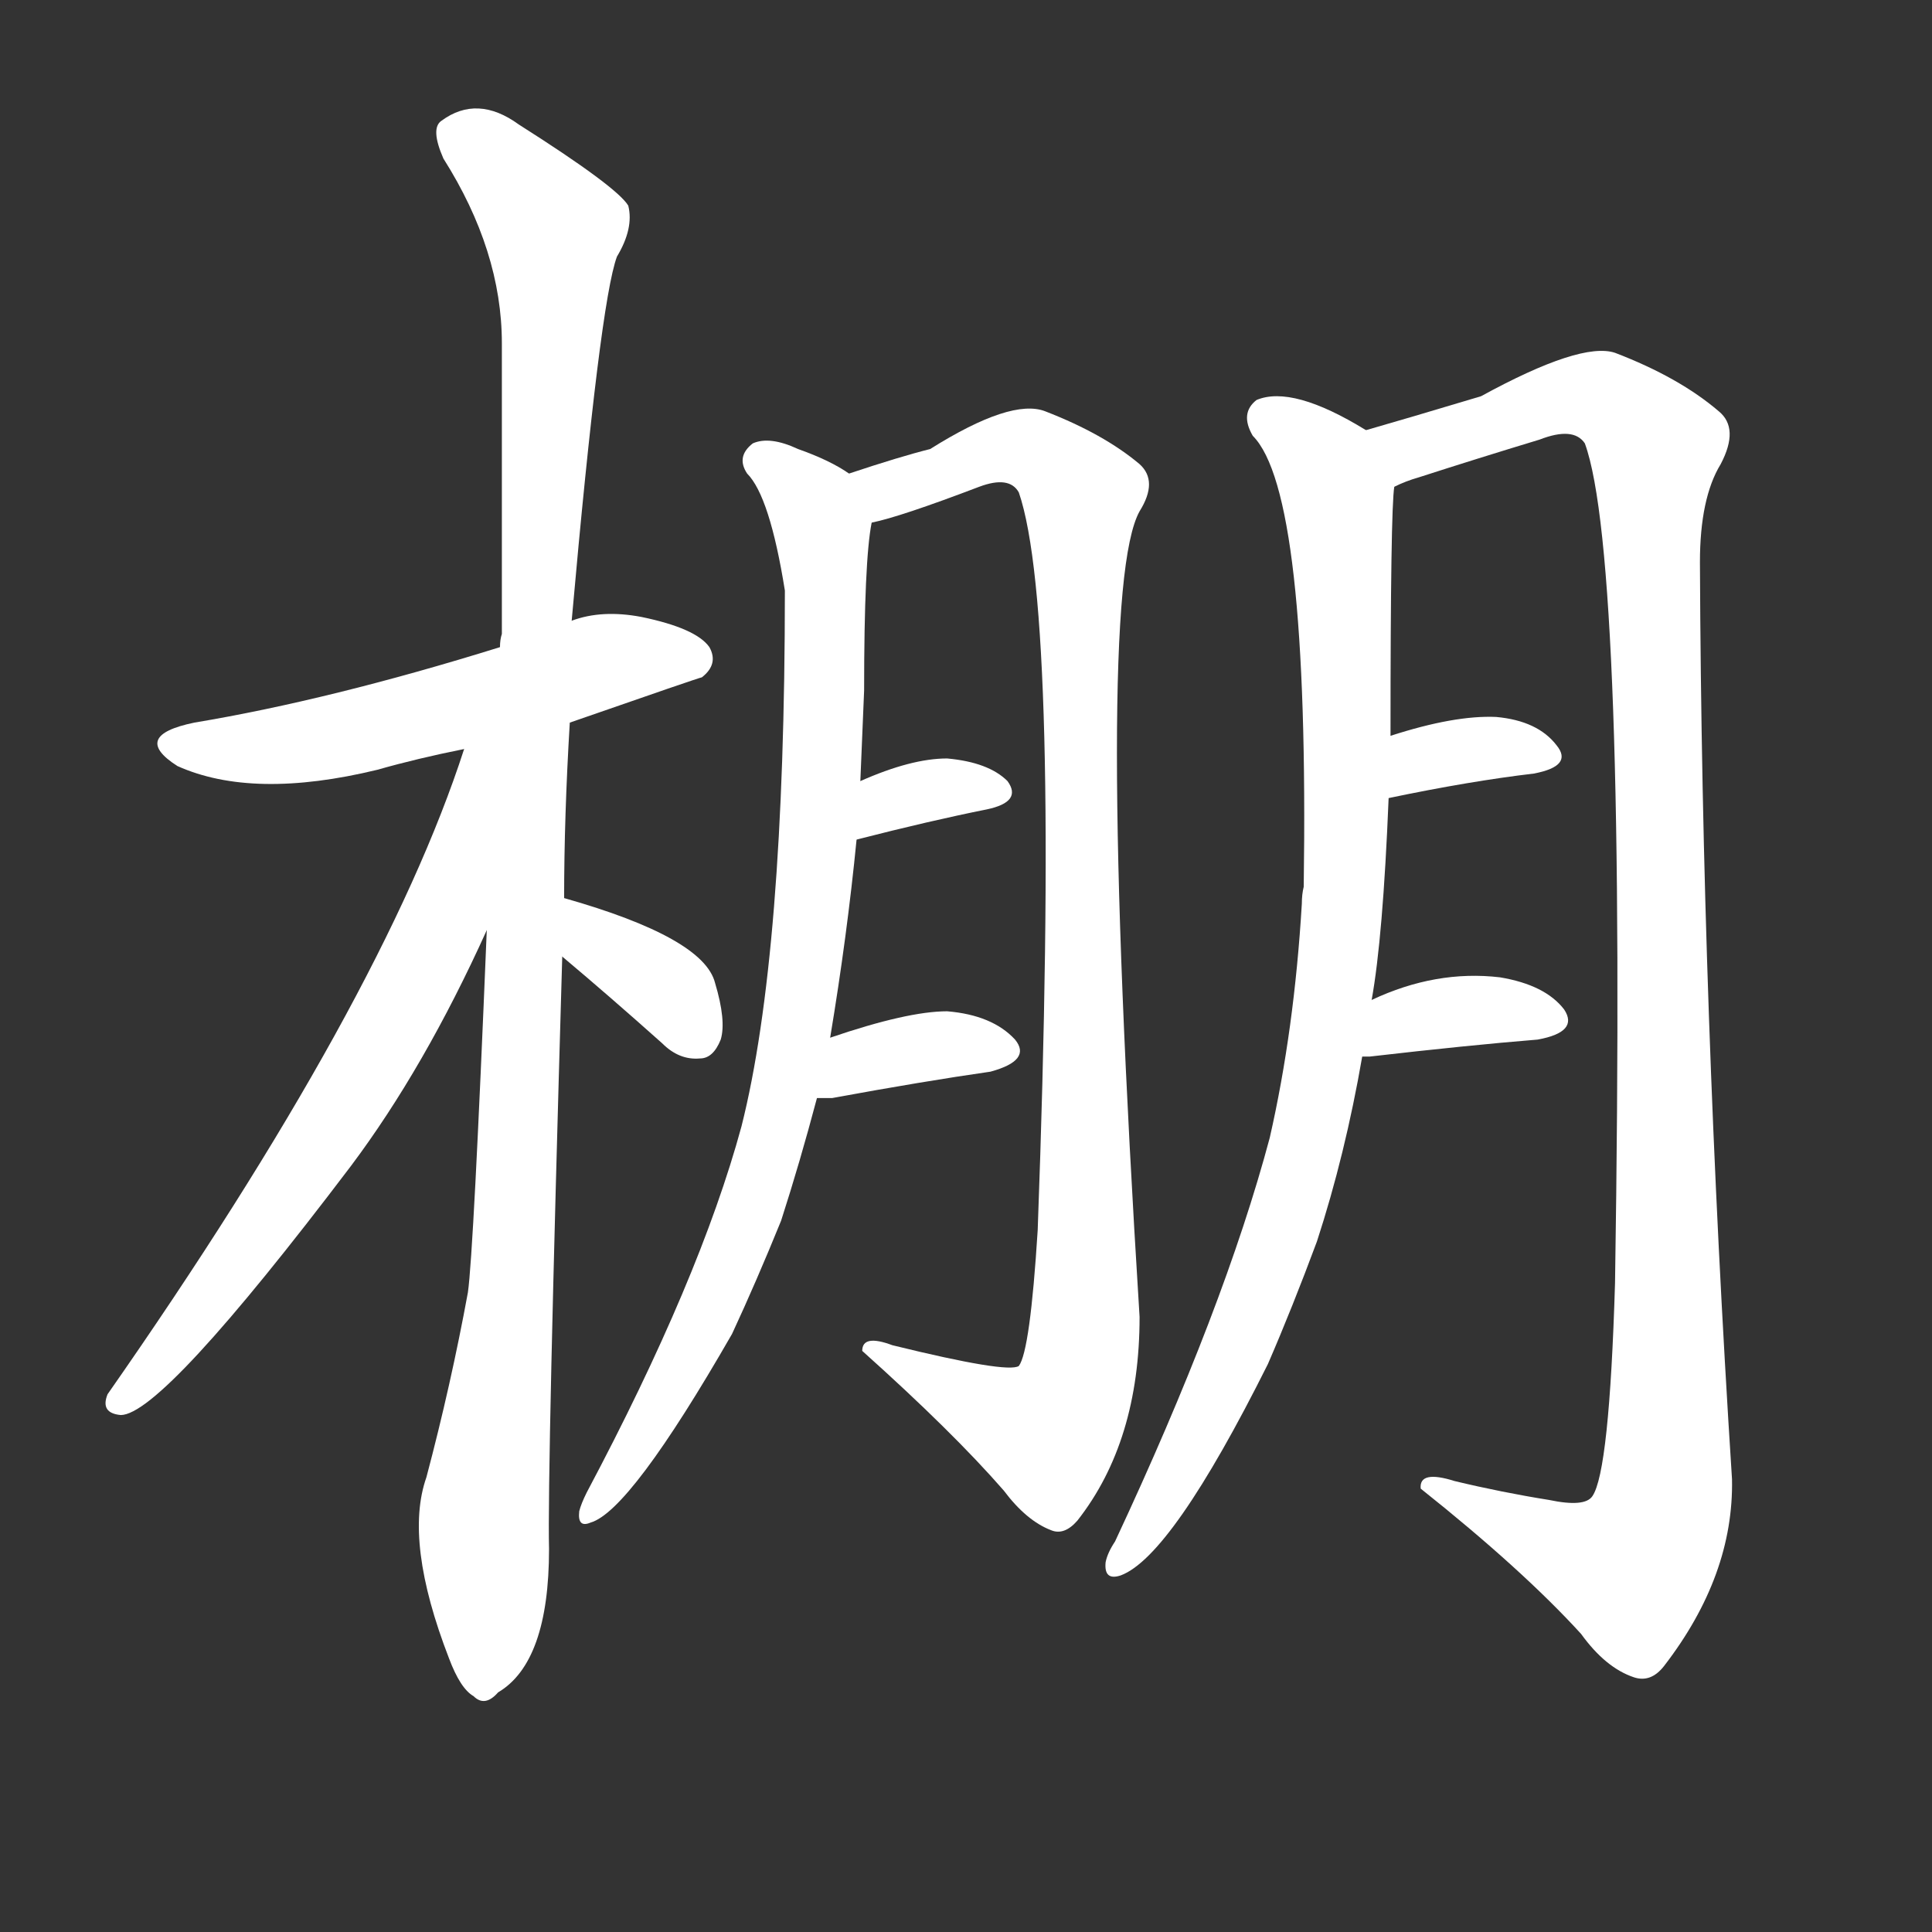 <svg version="1.1" viewBox="0 0 1024 1024" xmlns="http://www.w3.org/2000/svg">
  <rect x="0" y="0" width="1024" height="1024" fill="#333333" stroke="none"/>
  <g transform="scale(1, -1) translate(0, -900)">
    <style type="text/css">
        .stroke1 {fill: #FFFFFF;}
        .stroke2 {fill: #FFFFFF;}
        .stroke3 {fill: #FFFFFF;}
        .stroke4 {fill: #FFFFFF;}
        .stroke5 {fill: #FFFFFF;}
        .stroke6 {fill: #FFFFFF;}
        .stroke7 {fill: #FFFFFF;}
        .stroke8 {fill: #FFFFFF;}
        .stroke9 {fill: #FFFFFF;}
        .stroke10 {fill: #FFFFFF;}
        .stroke11 {fill: #FFFFFF;}
        .stroke12 {fill: #FFFFFF;}
        .stroke13 {fill: #FFFFFF;}
        .stroke14 {fill: #FFFFFF;}
        .stroke15 {fill: #FFFFFF;}
        .stroke16 {fill: #FFFFFF;}
        .stroke17 {fill: #FFFFFF;}
        .stroke18 {fill: #FFFFFF;}
        .stroke19 {fill: #FFFFFF;}
        .stroke20 {fill: #FFFFFF;}
        text {
            font-family: Helvetica;
            font-size: 50px;
            fill: #FFFFFF;}
            paint-order: stroke;
            stroke: #000000;
            stroke-width: 4px;
            stroke-linecap: butt;
            stroke-linejoin: miter;
            font-weight: 800;
        }
    </style>

    <path d="M 302 517 Q 371 541 372 541 Q 381 548 376 557 Q 369 567 340 573 Q 319 577 303 571 L 265 557 Q 175 529 103 517 Q 69 510 94 494 Q 134 476 200 492 Q 221 498 246 503 L 302 517 Z" class="stroke1"/>
    <path d="M 299 424 Q 299 467 302 517 L 303 571 Q 318 740 327 764 Q 336 779 333 791 Q 327 801 275 834 Q 253 850 234 836 Q 228 832 235 816 Q 266 767 266 718 Q 266 646 266 564 Q 265 561 265 557 L 258 407 Q 251 236 248 215 Q 239 166 226 117 Q 214 83 238 21 Q 244 5 251 1 Q 257 -5 264 3 Q 291 19 291 79 Q 290 118 298 393 L 299 424 Z" class="stroke2"/>
    <path d="M 246 503 Q 203 370 57 161 Q 53 151 64 150 Q 86 150 186 282 Q 225 334 258 407 C 317 535 256 531 246 503 Z" class="stroke3"/>
    <path d="M 298 393 Q 323 372 351 347 Q 360 338 371 339 Q 378 339 382 349 Q 385 359 379 379 Q 373 403 299 424 C 270 432 275 412 298 393 Z" class="stroke4"/>
    <path d="M 440 350 Q 449 404 454 455 L 456 486 Q 457 511 458 534 Q 458 603 462 623 C 464 641 464 641 450 649 Q 440 656 423 662 Q 408 669 399 665 Q 390 658 396 649 Q 408 637 416 587 Q 416 394 393 303 Q 371 222 311 109 Q 308 103 307 99 Q 306 90 313 93 Q 334 99 388 193 Q 401 221 414 253 Q 424 284 433 318 L 440 350 Z" class="stroke5"/>
    <path d="M 462 623 Q 477 626 519 642 Q 535 648 540 639 Q 562 575 550 248 Q 546 184 540 176 Q 534 172 473 187 Q 457 193 457 184 Q 505 141 532 110 Q 544 94 557 89 Q 564 86 571 94 Q 604 136 604 202 Q 580 586 604 629 Q 614 645 604 654 Q 585 670 554 682 Q 536 689 493 662 Q 477 658 450 649 C 421 640 433 615 462 623 Z" class="stroke6"/>
    <path d="M 454 455 Q 493 465 523 471 Q 542 475 534 486 Q 524 496 502 498 Q 483 498 456 486 C 428 474 425 448 454 455 Z" class="stroke7"/>
    <path d="M 433 318 Q 436 318 441 318 Q 490 327 525 332 Q 547 338 538 349 Q 526 362 502 364 Q 481 364 440 350 C 412 340 403 318 433 318 Z" class="stroke8"/>
    <path d="M 727 370 Q 733 403 736 477 L 737 510 Q 737 630 739 642 C 740 663 740 663 724 672 Q 685 696 666 688 Q 657 681 664 669 Q 694 639 691 430 Q 690 426 690 421 Q 686 354 673 297 Q 649 207 591 83 Q 587 77 586 72 Q 585 62 594 65 Q 621 75 672 177 Q 685 207 698 242 Q 713 288 722 340 L 727 370 Z" class="stroke9"/>
    <path d="M 739 642 Q 745 645 752 647 Q 783 657 816 667 Q 834 674 840 665 Q 862 605 856 220 Q 853 120 844 107 Q 840 101 821 105 Q 796 109 771 115 Q 752 121 753 111 Q 807 68 838 34 Q 851 16 866 11 Q 875 8 882 17 Q 919 65 918 116 Q 902 365 901 602 Q 901 636 912 654 Q 922 673 911 682 Q 890 700 856 713 Q 838 719 785 690 Q 745 678 724 672 C 695 664 711 632 739 642 Z" class="stroke10"/>
    <path d="M 736 477 Q 779 486 813 490 Q 834 494 825 505 Q 815 518 793 520 Q 771 521 737 510 C 708 501 707 471 736 477 Z" class="stroke11"/>
    <path d="M 722 340 Q 723 340 726 340 Q 778 346 815 349 Q 837 353 829 365 Q 819 378 795 382 Q 761 386 727 370 C 700 358 692 340 722 340 Z" class="stroke12"/>
</g></svg>